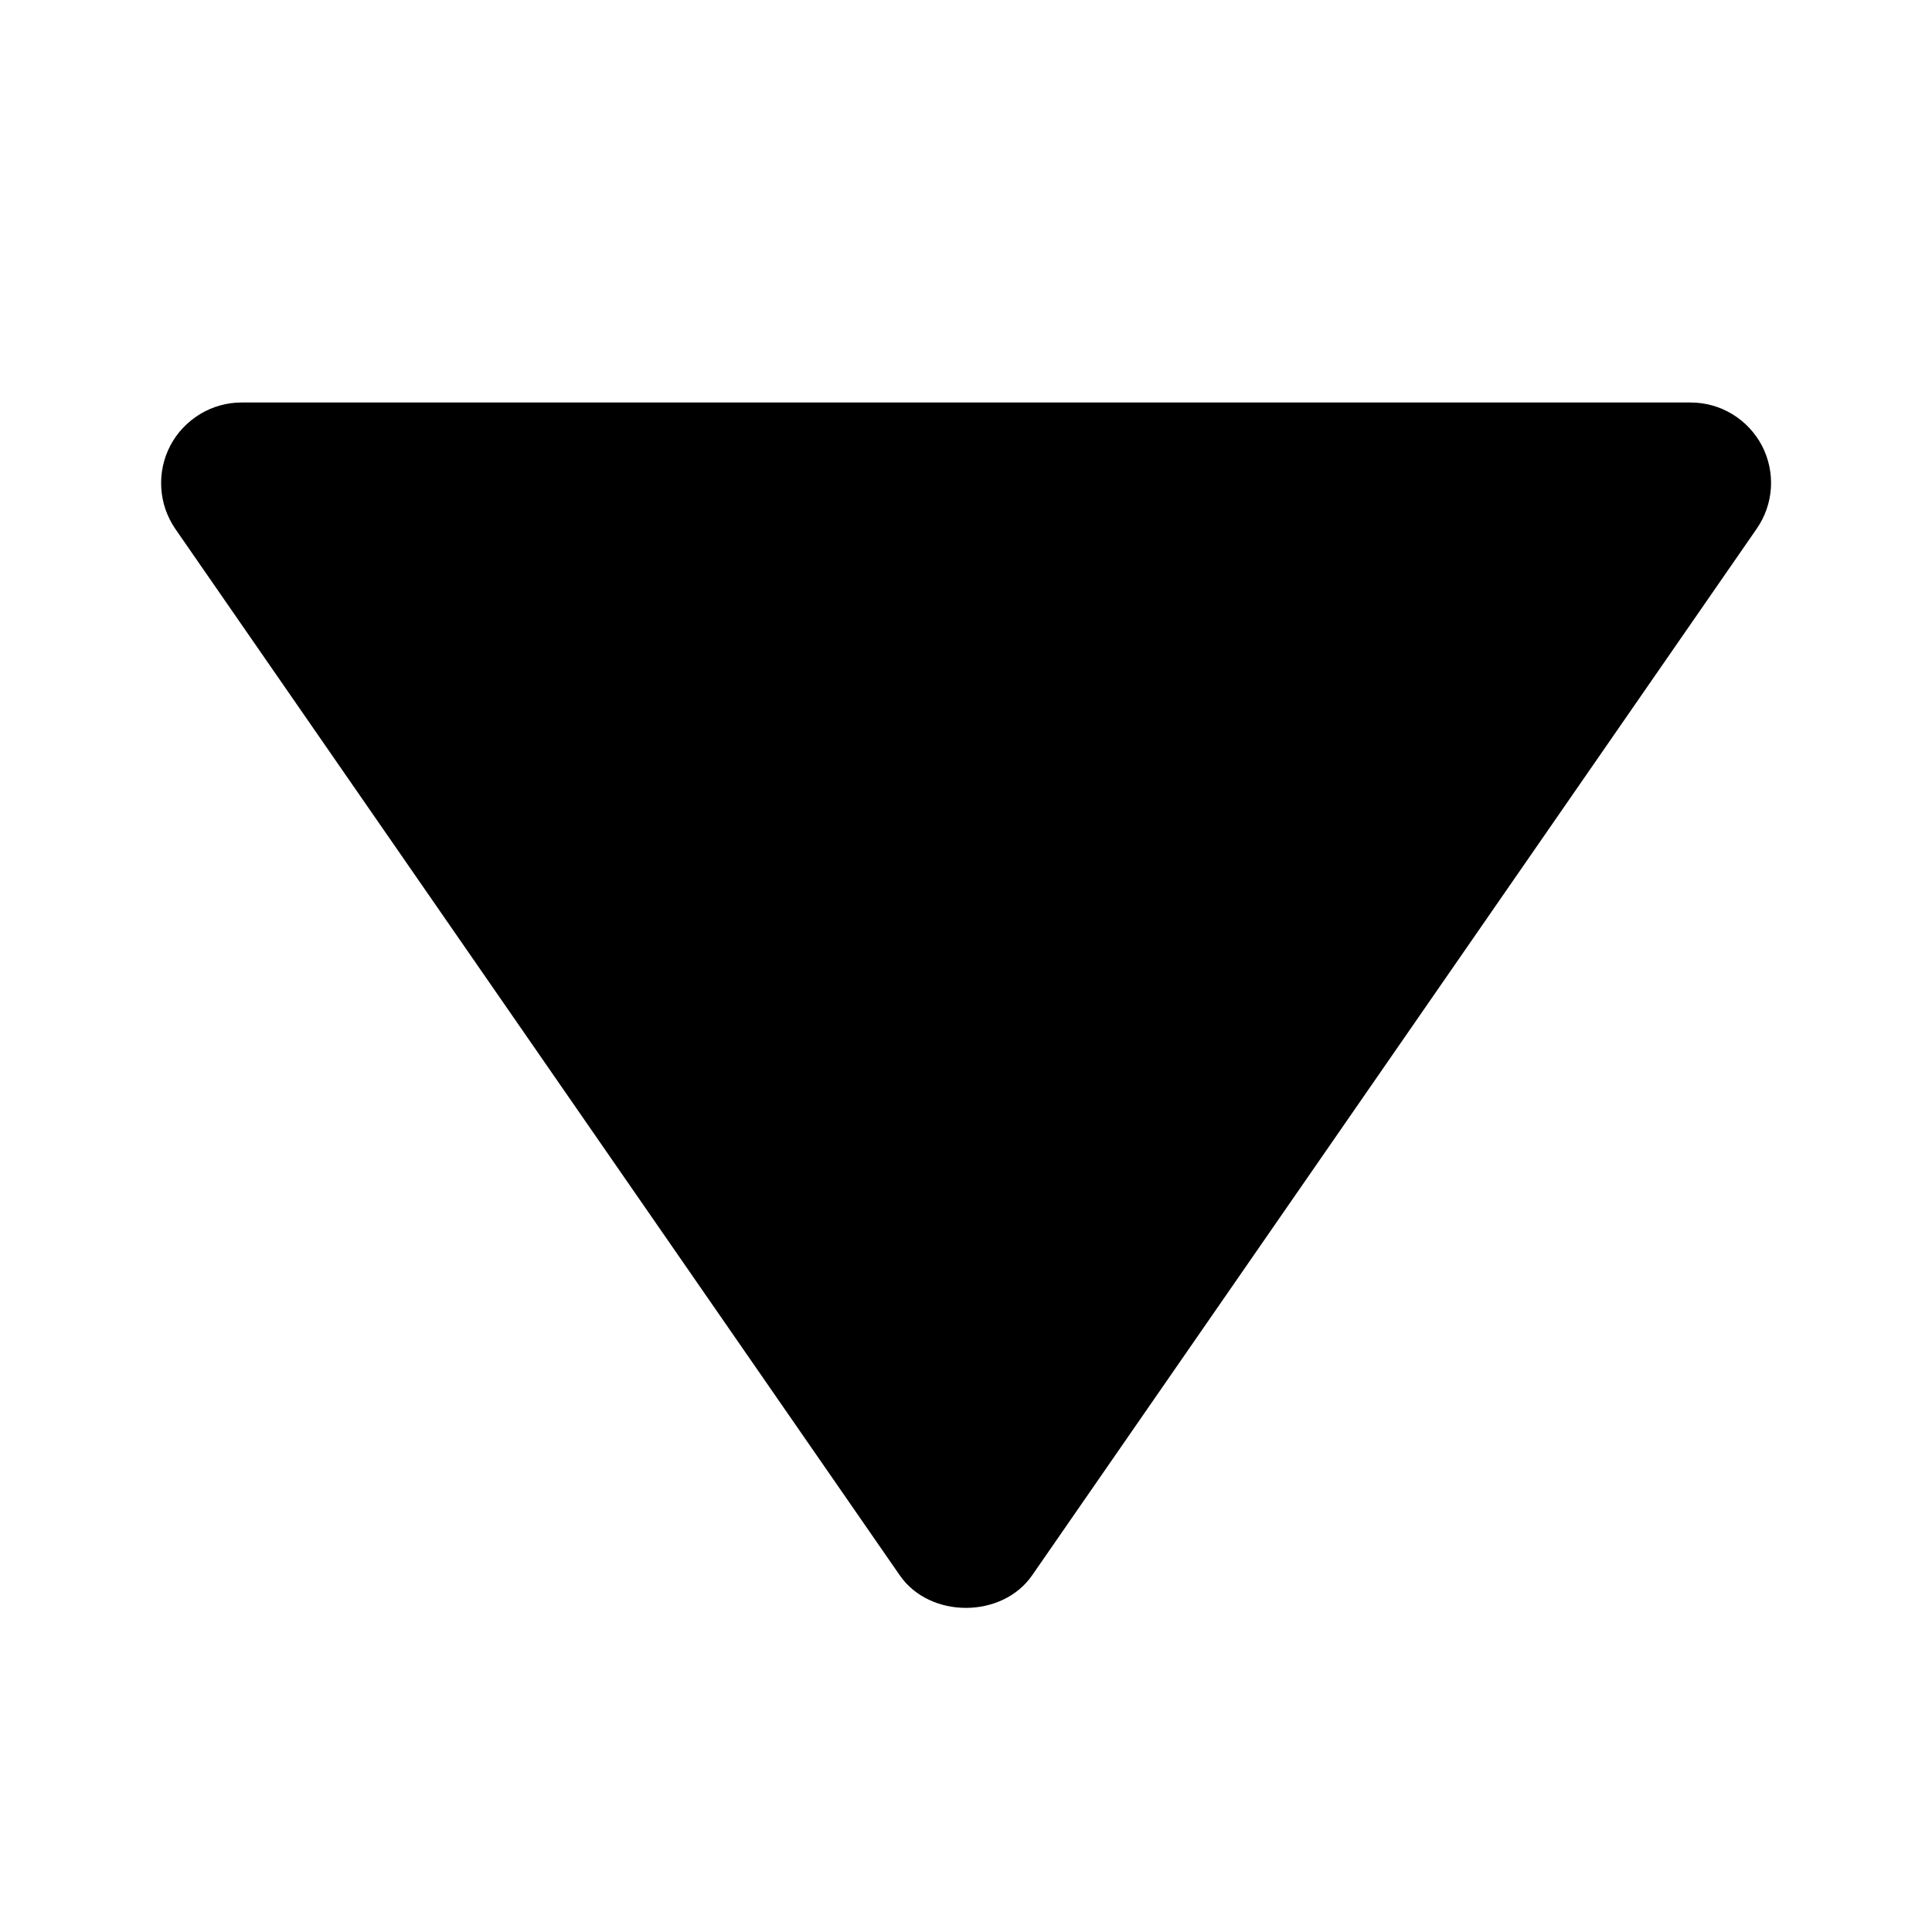 <svg xmlns="http://www.w3.org/2000/svg" width="21" height="21" viewBox="0 0 21 21">
    <path d="M18.375 4.375L2.625 4.375C2.466 4.375 2.309 4.419 2.173 4.502C2.037 4.585 1.925 4.703 1.851 4.844C1.777 4.986 1.743 5.144 1.753 5.304C1.762 5.463 1.815 5.616 1.905 5.748L9.78 17.123C10.106 17.595 10.892 17.595 11.219 17.123L19.094 5.748C19.185 5.617 19.239 5.463 19.249 5.304C19.259 5.144 19.225 4.985 19.151 4.843C19.076 4.702 18.965 4.583 18.828 4.501C18.692 4.418 18.535 4.375 18.375 4.375Z" />
</svg>